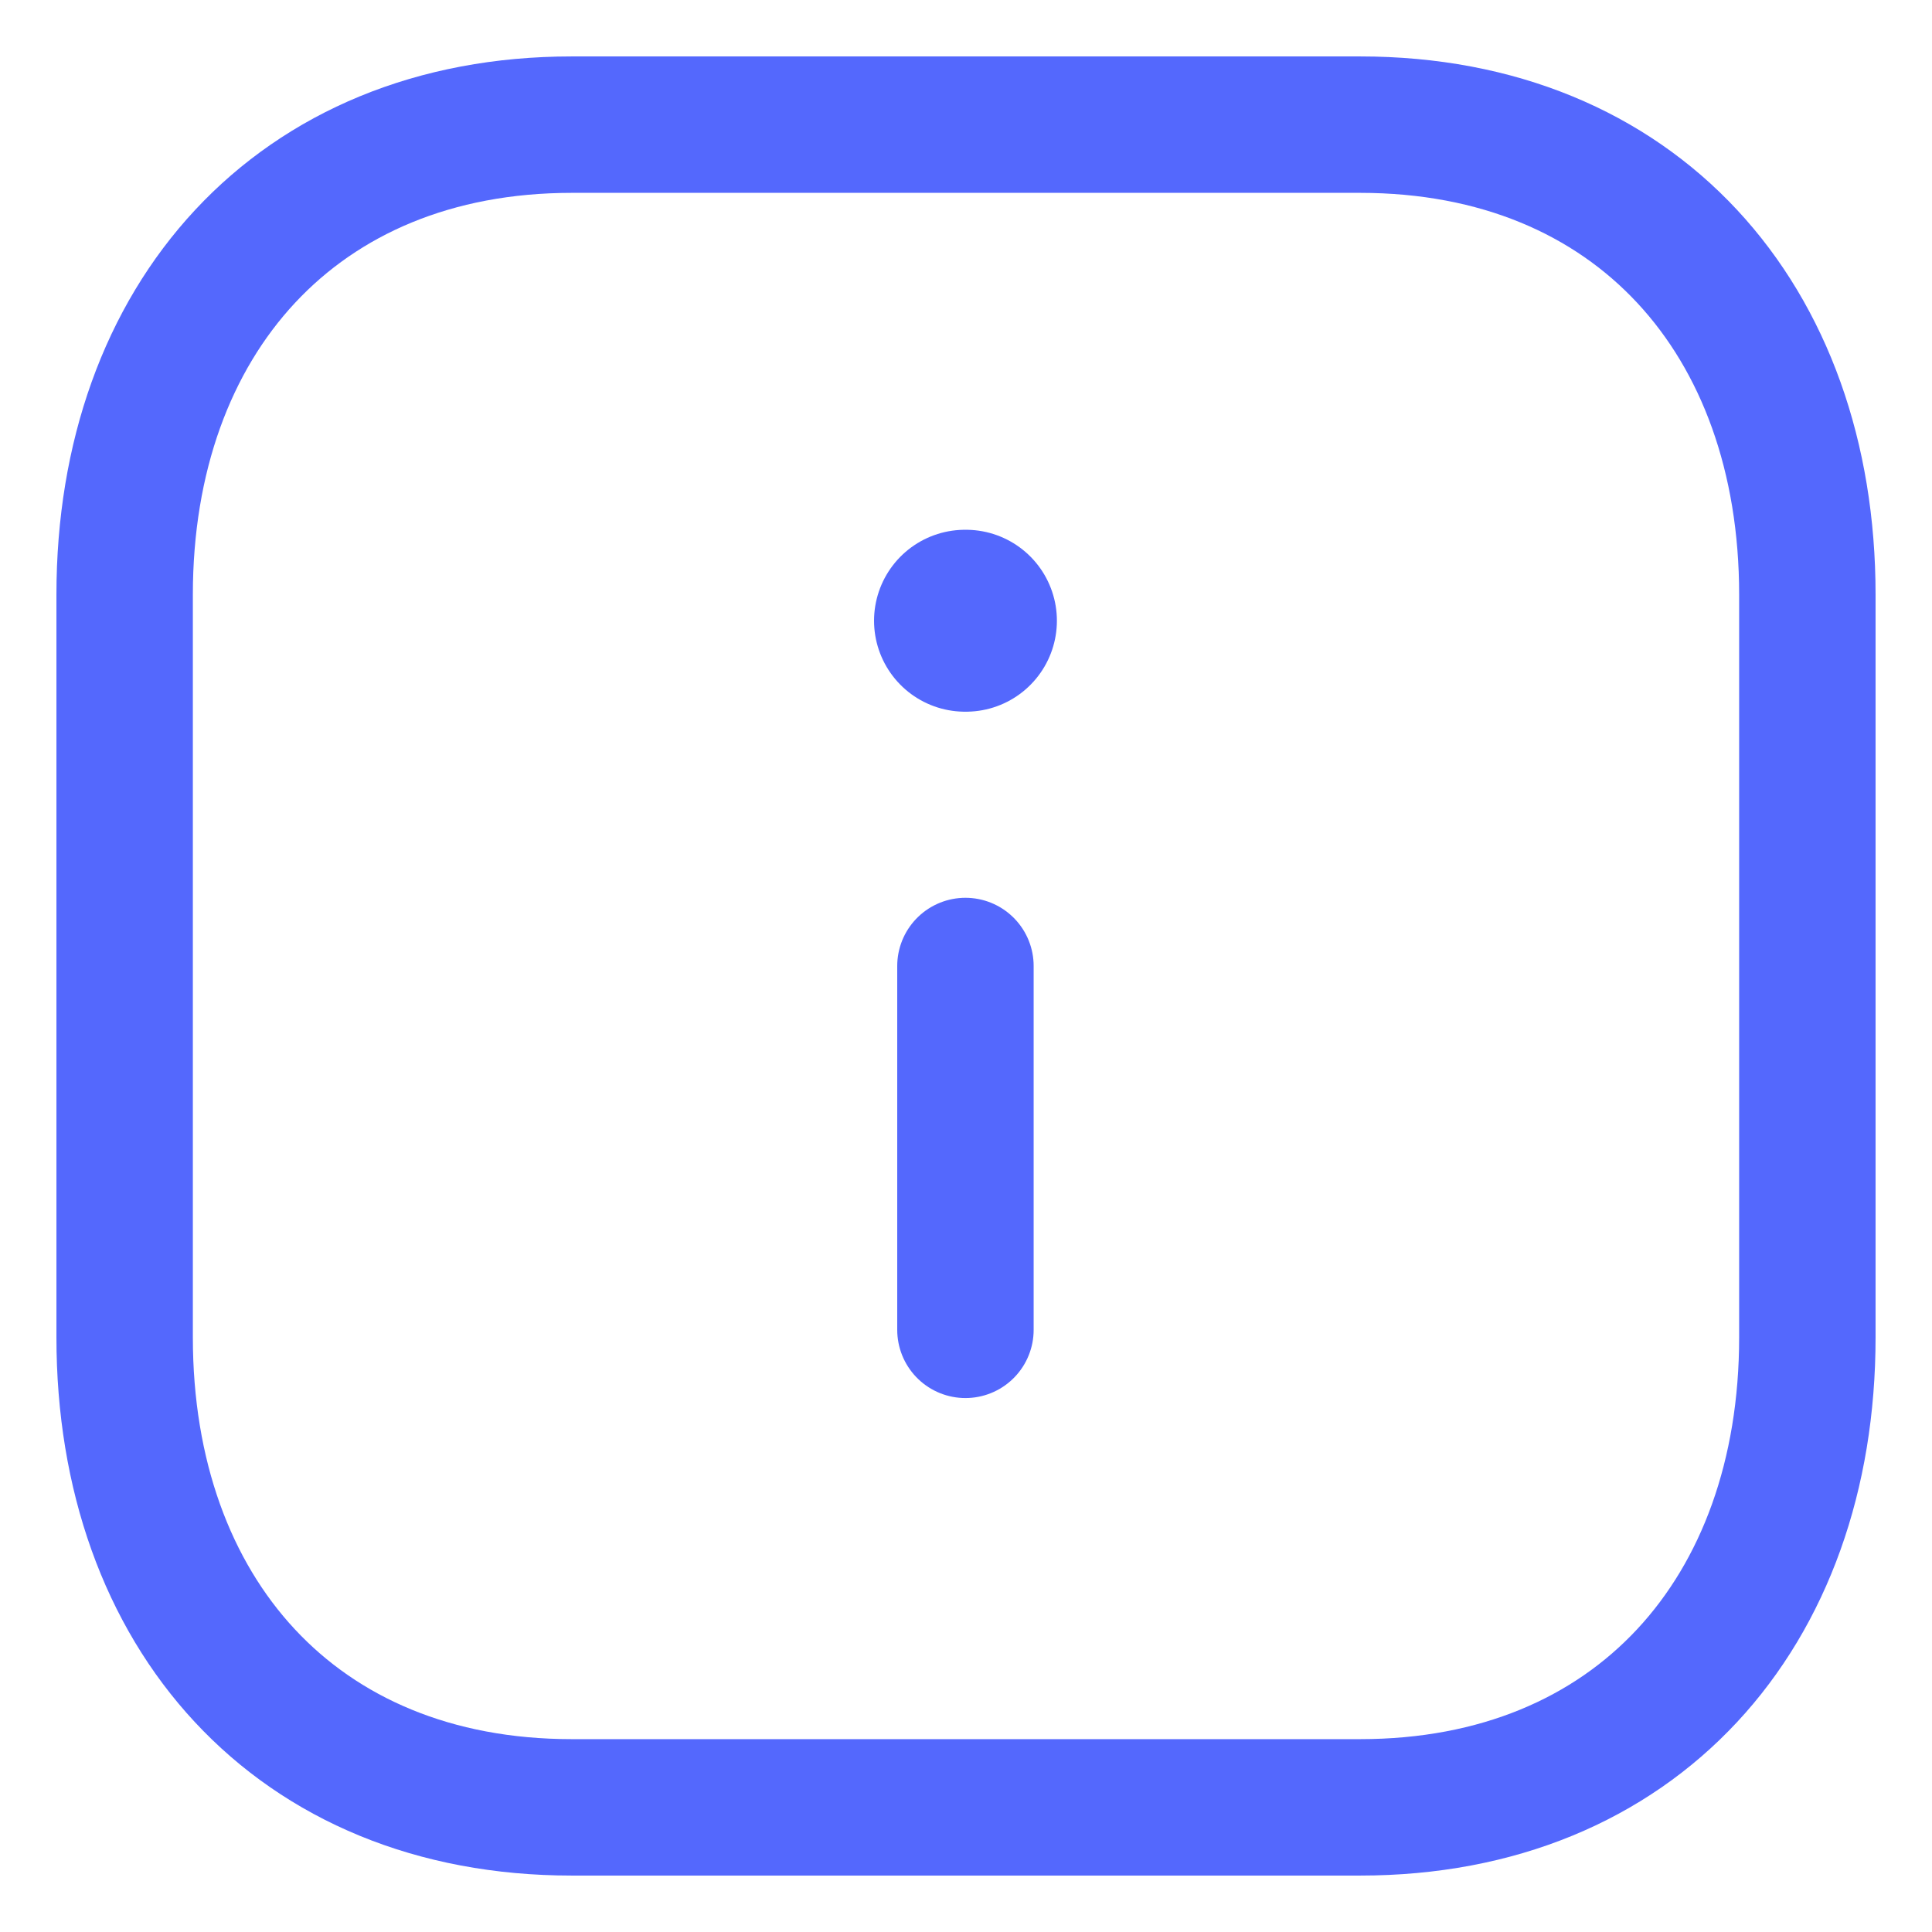 <svg width="31" height="31" viewBox="0 0 31 31" fill="none" xmlns="http://www.w3.org/2000/svg">
<path fill-rule="evenodd" clip-rule="evenodd" d="M21.825 2H9.173C4.764 2 2 5.122 2 9.54V21.46C2 25.878 4.751 29 9.173 29H21.824C26.247 29 29 25.878 29 21.46V9.54C29 5.122 26.247 2 21.825 2Z" stroke="#5468FD" stroke-width="2.189" stroke-linecap="round" stroke-linejoin="round"/>
<path d="M15.491 21.338V15.5" stroke="#5468FD" stroke-width="2.189" stroke-linecap="round" stroke-linejoin="round"/>
<path d="M15.484 9.96H15.499" stroke="#5468FD" stroke-width="2.919" stroke-linecap="round" stroke-linejoin="round"/>
</svg>
